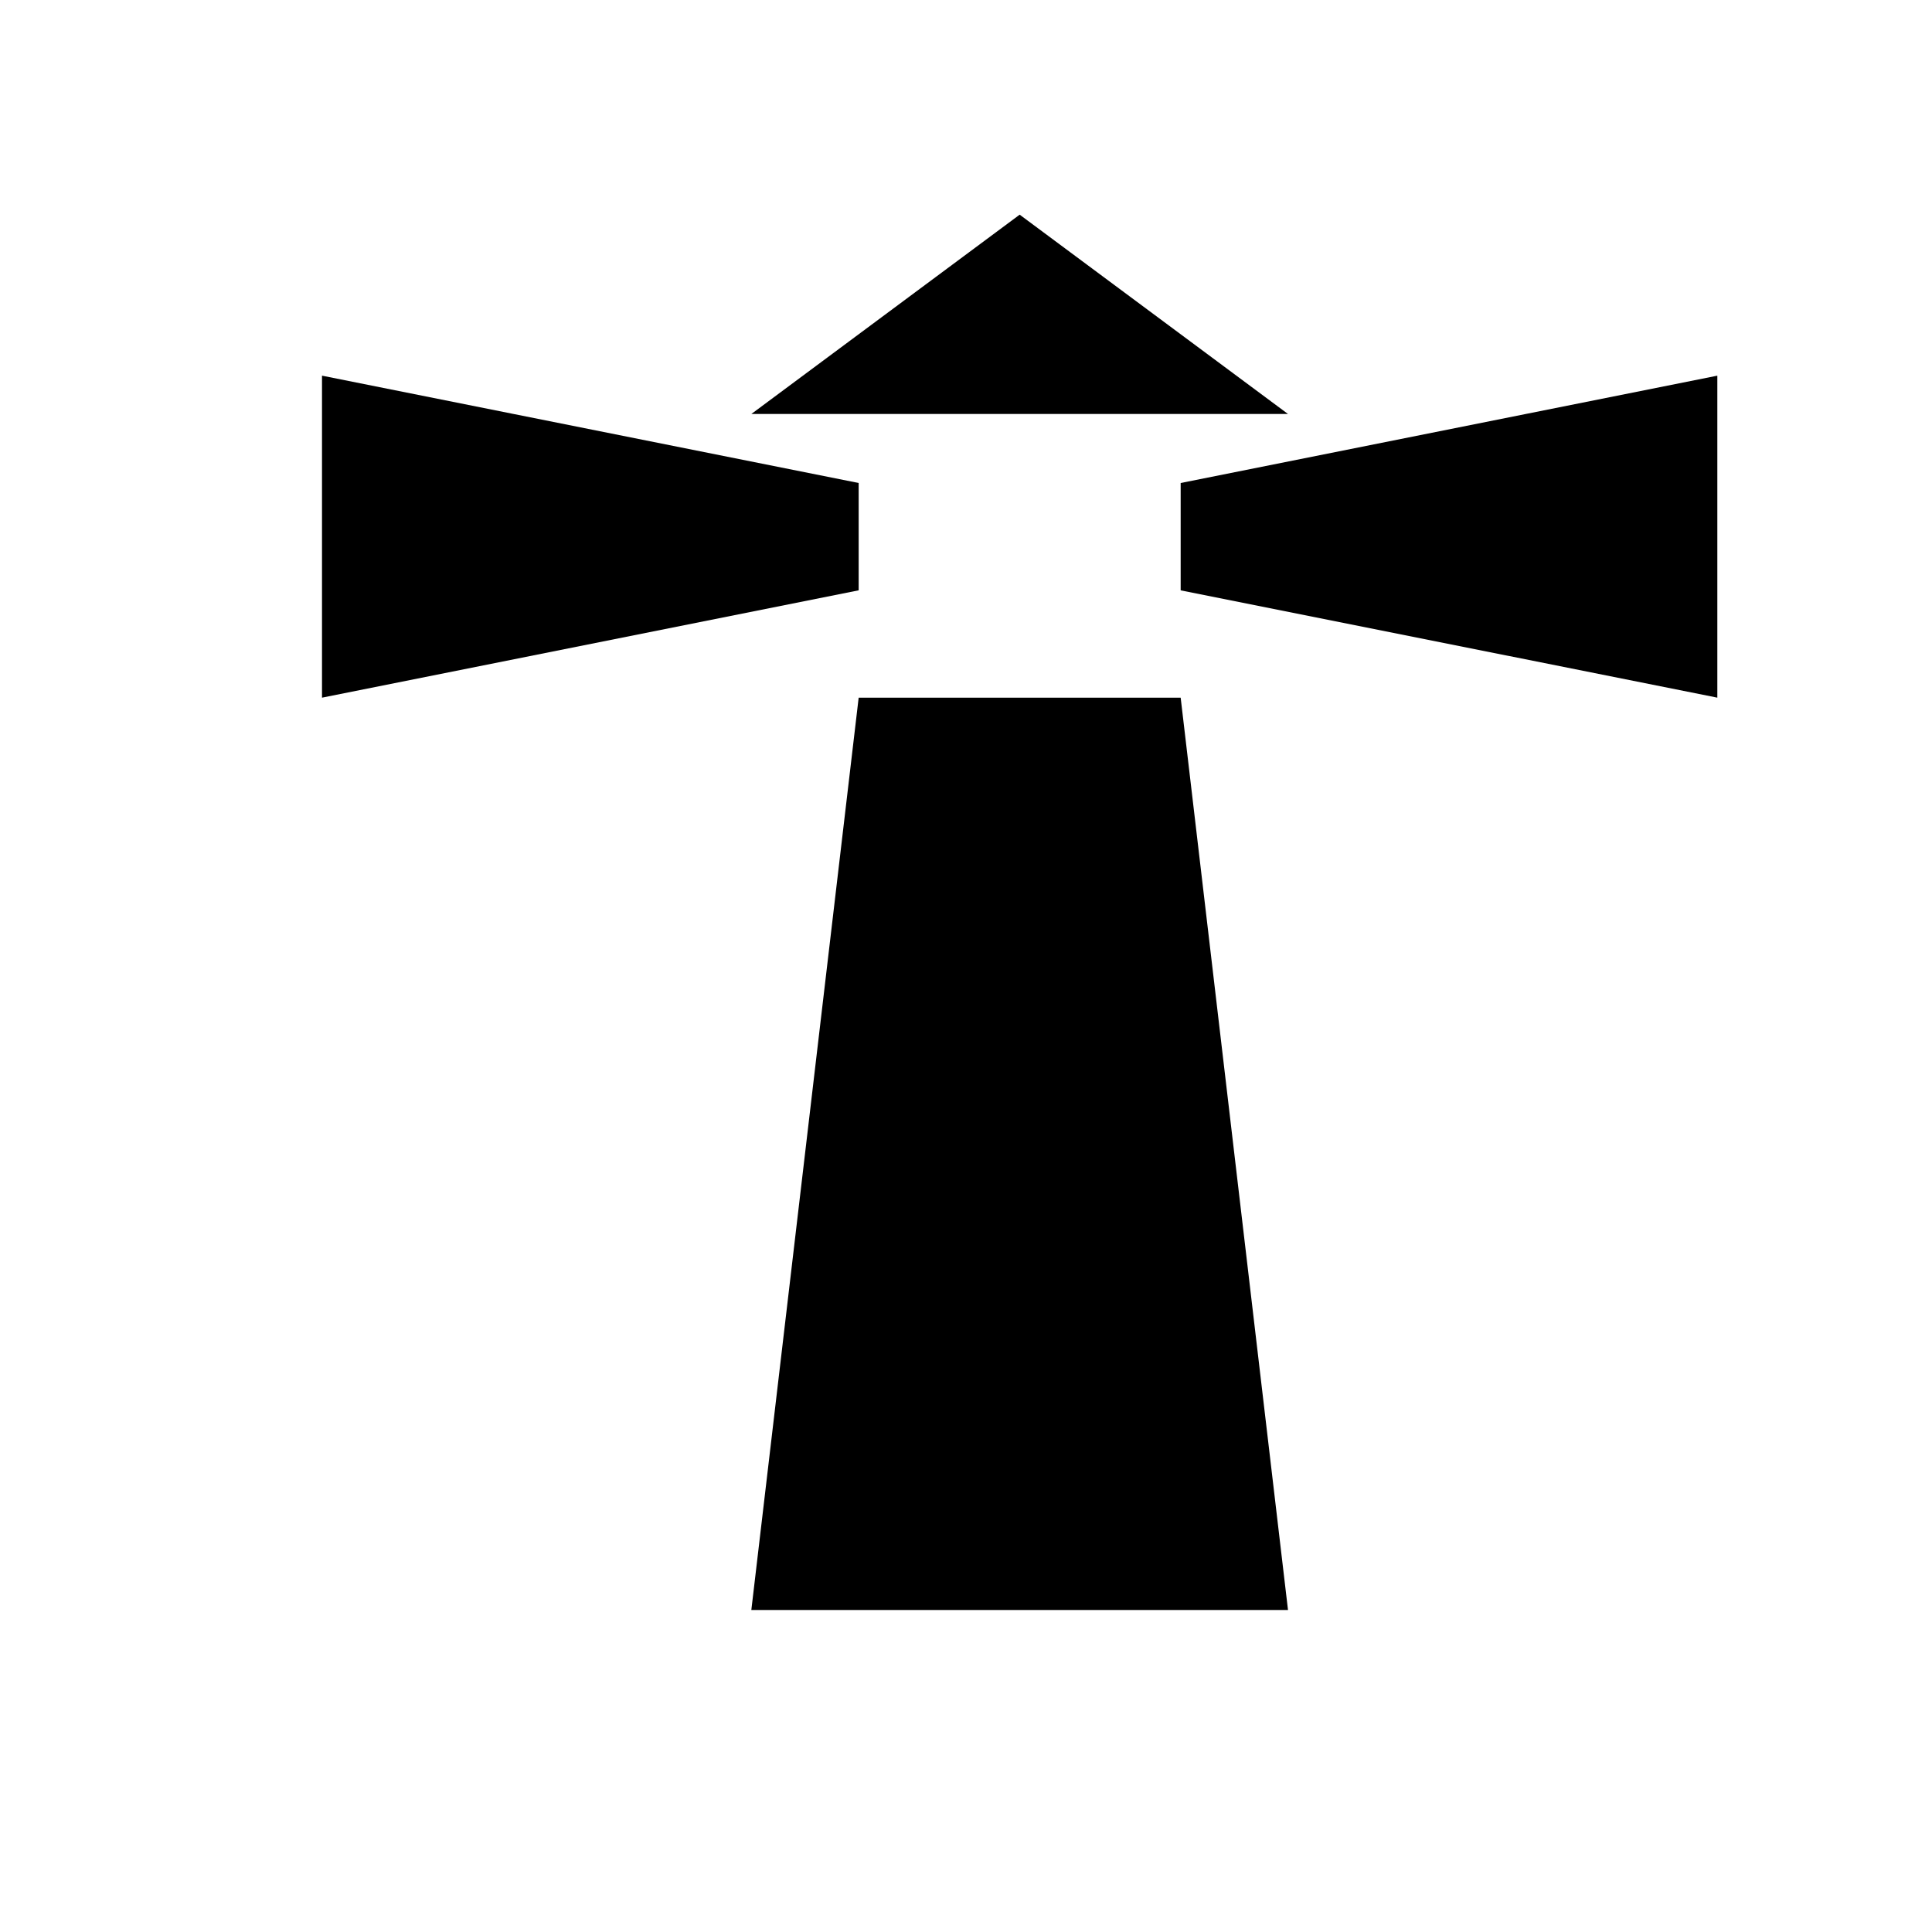 <?xml version="1.0" encoding="UTF-8" standalone="no"?>
<svg width="18px" height="18px" viewBox="0 0 18 18" version="1.1" xmlns="http://www.w3.org/2000/svg" xmlns:xlink="http://www.w3.org/1999/xlink" xmlns:sketch="http://www.bohemiancoding.com/sketch/ns">
    <!-- Generator: Sketch 3.3.3 (12072) - http://www.bohemiancoding.com/sketch -->
    <title>lighthouse-black-18</title>
    <desc>Created with Sketch.</desc>
    <defs></defs>
    <g id="lighthouse" stroke="none" stroke-width="1" fill="none" fill-rule="evenodd" sketch:type="MSPage">
        <g id="lighthouse-black-18" sketch:type="MSArtboardGroup" fill="#000000">
            <path d="M8,6.5 L11,6.5 L12,15 L7,15 L8,6.5 Z M9.5,2 L12,3.857 L7,3.857 L9.5,2 Z M11,4.5 L16,3.5 L16,6.5 L11,5.5 L11,4.5 Z M8,4.5 L3,3.5 L3,6.5 L8,5.5 L8,4.5 Z" id="symbol" sketch:type="MSShapeGroup"></path>
        </g>
    </g>
</svg>
